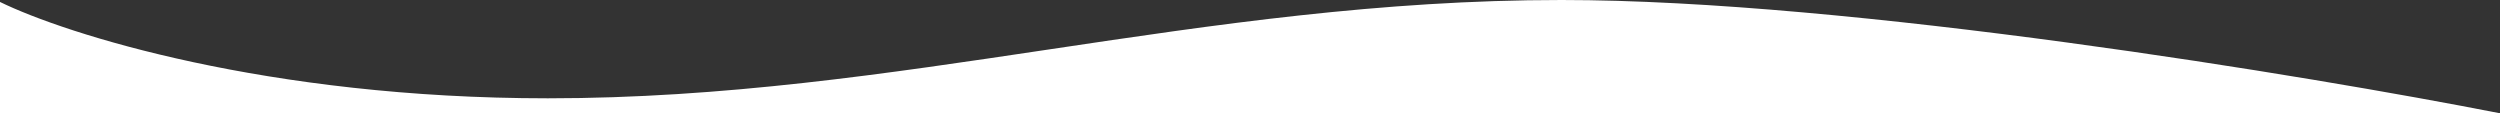 <svg width="1920" height="87" viewBox="0 0 1920 87" fill="none" xmlns="http://www.w3.org/2000/svg">
<rect x="0" y="0" width="1920" height="87" fill="#333333" stroke="none"/>
<path d="M420.742 75.5C205.136 75.5 50.411 26.167 0 1.5V87H1920C1772.16 58 1421.02 0 1199.21 0C921.949 0 690.25 75.5 420.742 75.5Z" fill="white"/>
</svg>
